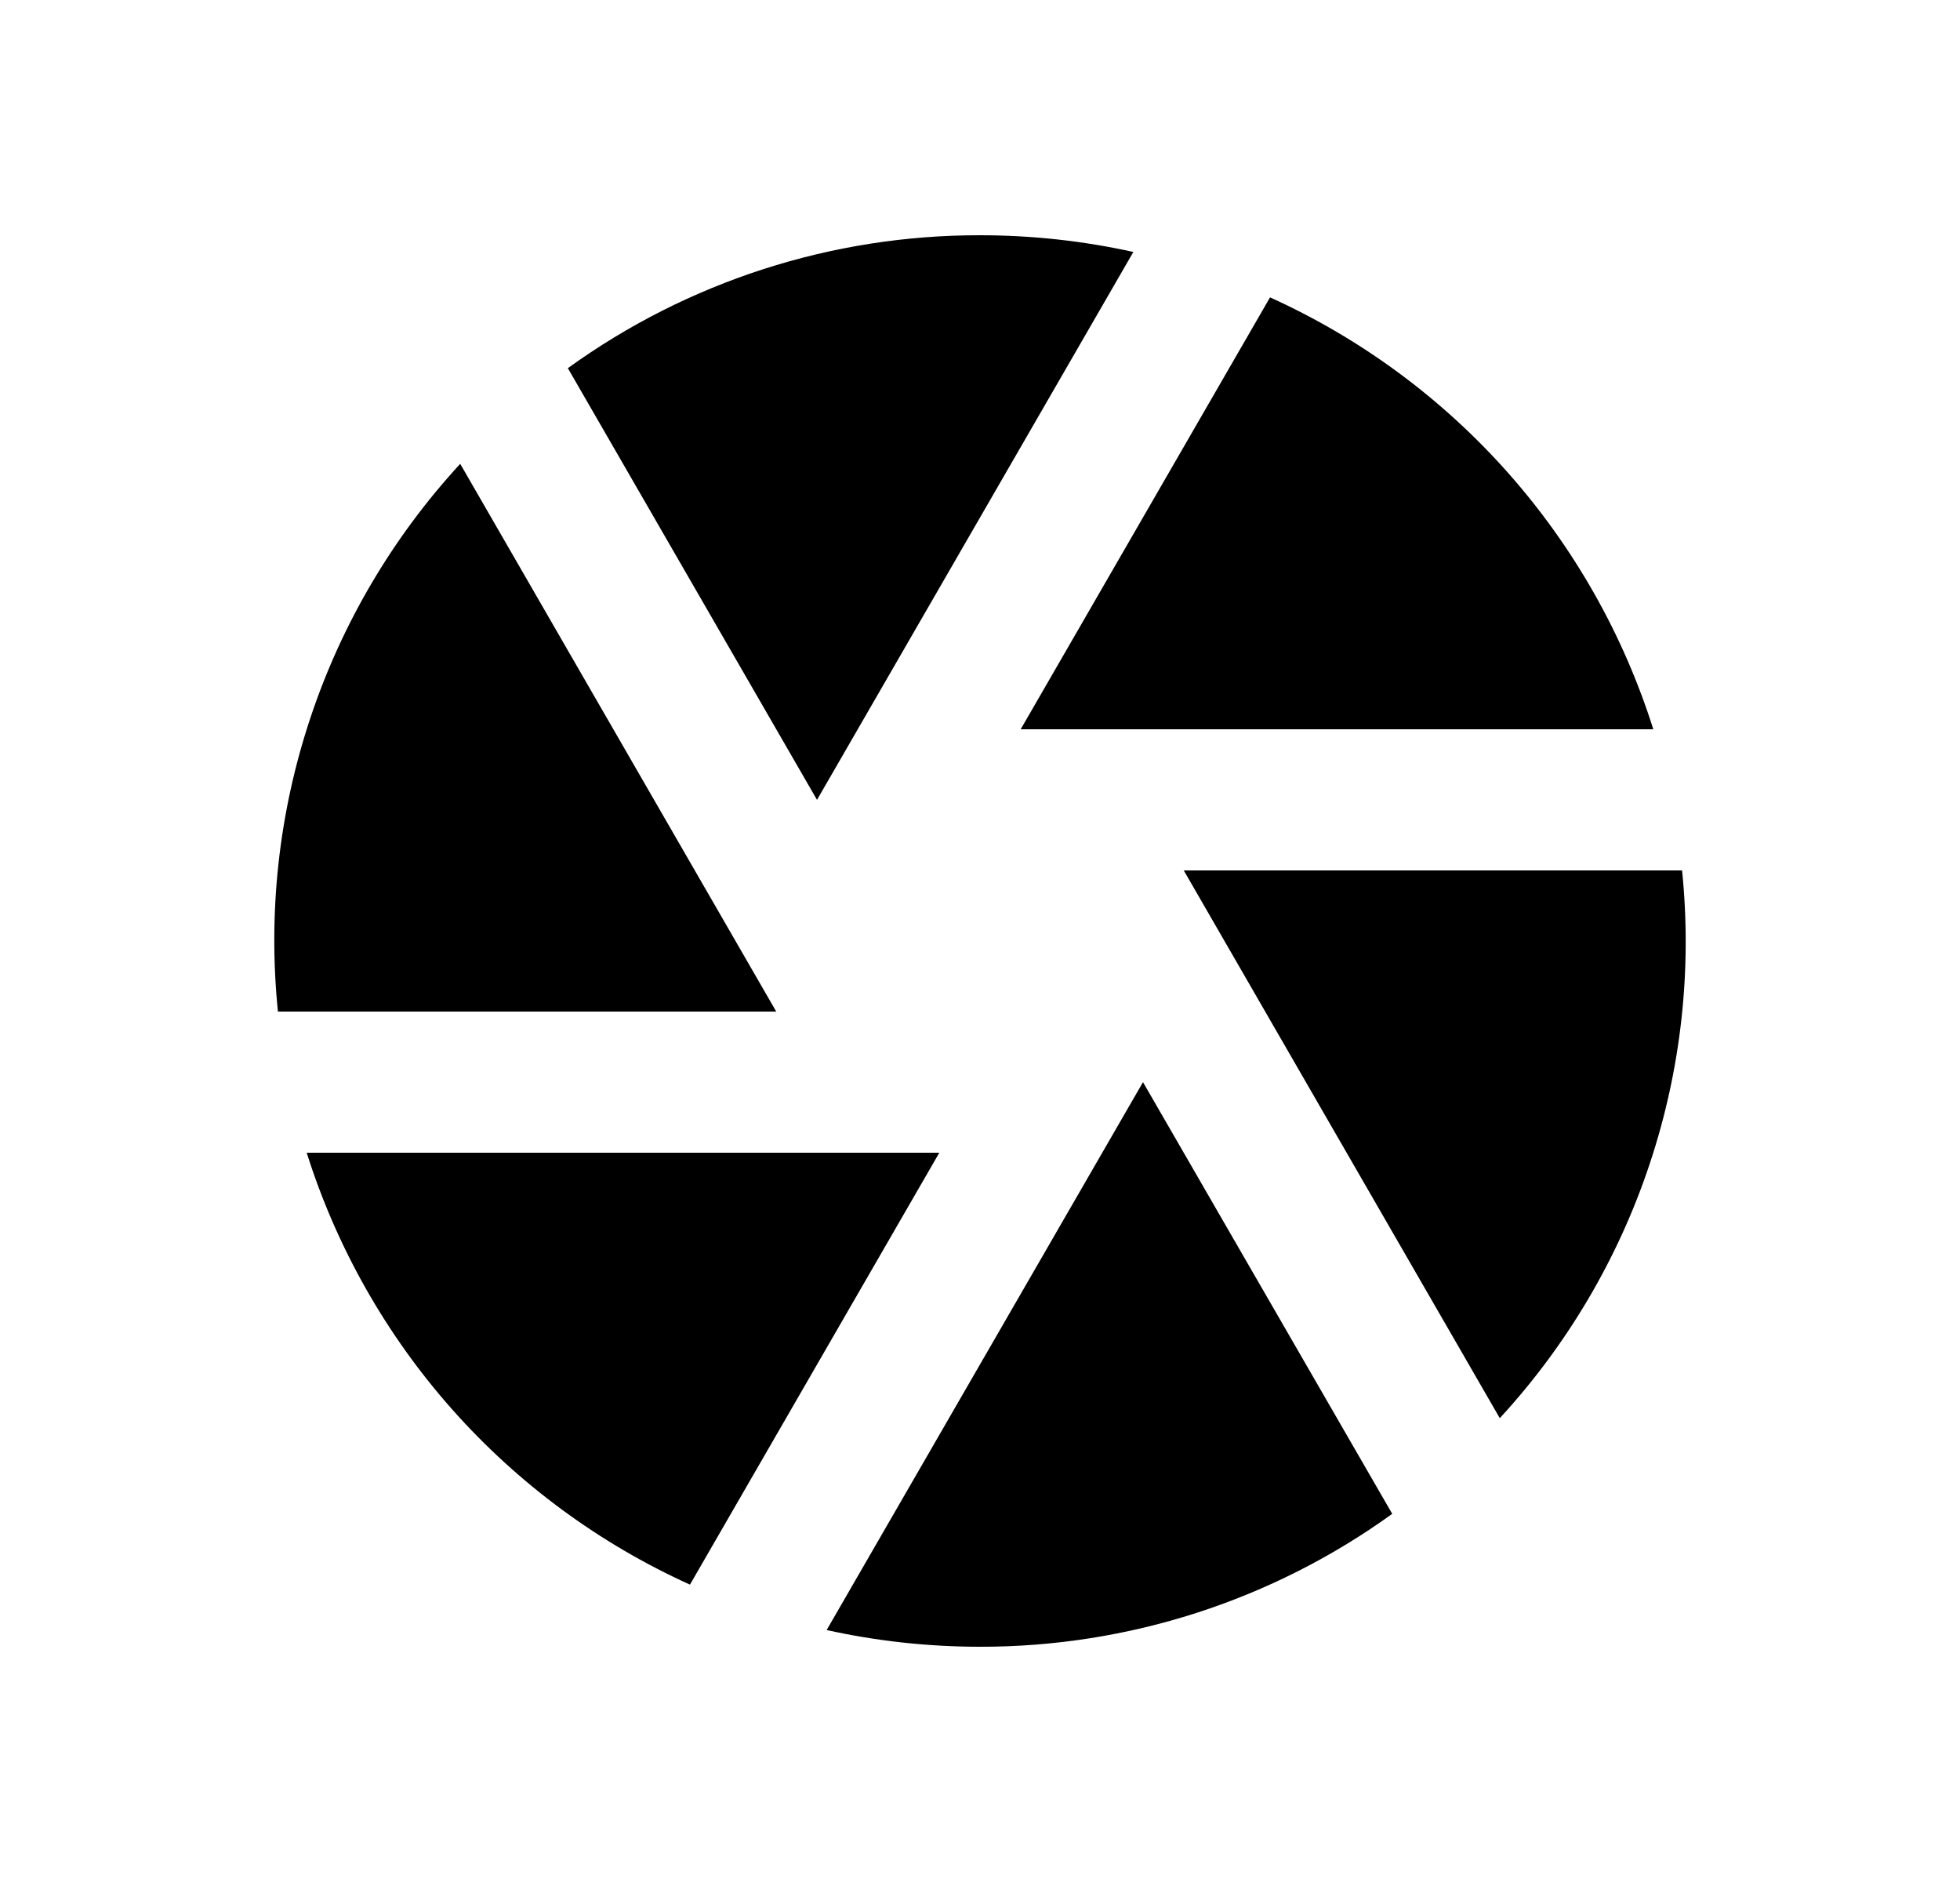 <svg width="25" height="24" viewBox="0 0 25 24" fill="none" xmlns="http://www.w3.org/2000/svg">
<path d="M10.544 20.787L14.579 13.8L17.758 19.305C16.227 20.41 14.387 21.003 12.5 21C11.829 21 11.174 20.926 10.544 20.787ZM8.801 20.208C7.645 19.685 6.612 18.924 5.769 17.975C4.927 17.026 4.294 15.91 3.912 14.7H11.981L8.801 20.207V20.208ZM3.545 12.9C3.416 11.637 3.557 10.362 3.958 9.158C4.358 7.954 5.01 6.849 5.87 5.915L9.901 12.9H3.545ZM7.243 4.695C8.773 3.59 10.613 2.997 12.5 3C13.171 3 13.826 3.074 14.456 3.213L10.421 10.2L7.243 4.695ZM16.199 3.792C17.355 4.315 18.388 5.076 19.231 6.025C20.073 6.974 20.706 8.09 21.088 9.3H13.019L16.199 3.793V3.792ZM21.455 11.1C21.584 12.363 21.443 13.638 21.042 14.842C20.642 16.046 19.99 17.151 19.13 18.085L15.099 11.1H21.457H21.455Z" fill="#0A0D14" style="fill:#0A0D14;fill:color(display-p3 0.039 0.051 0.078);fill-opacity:1;"/>
</svg>

